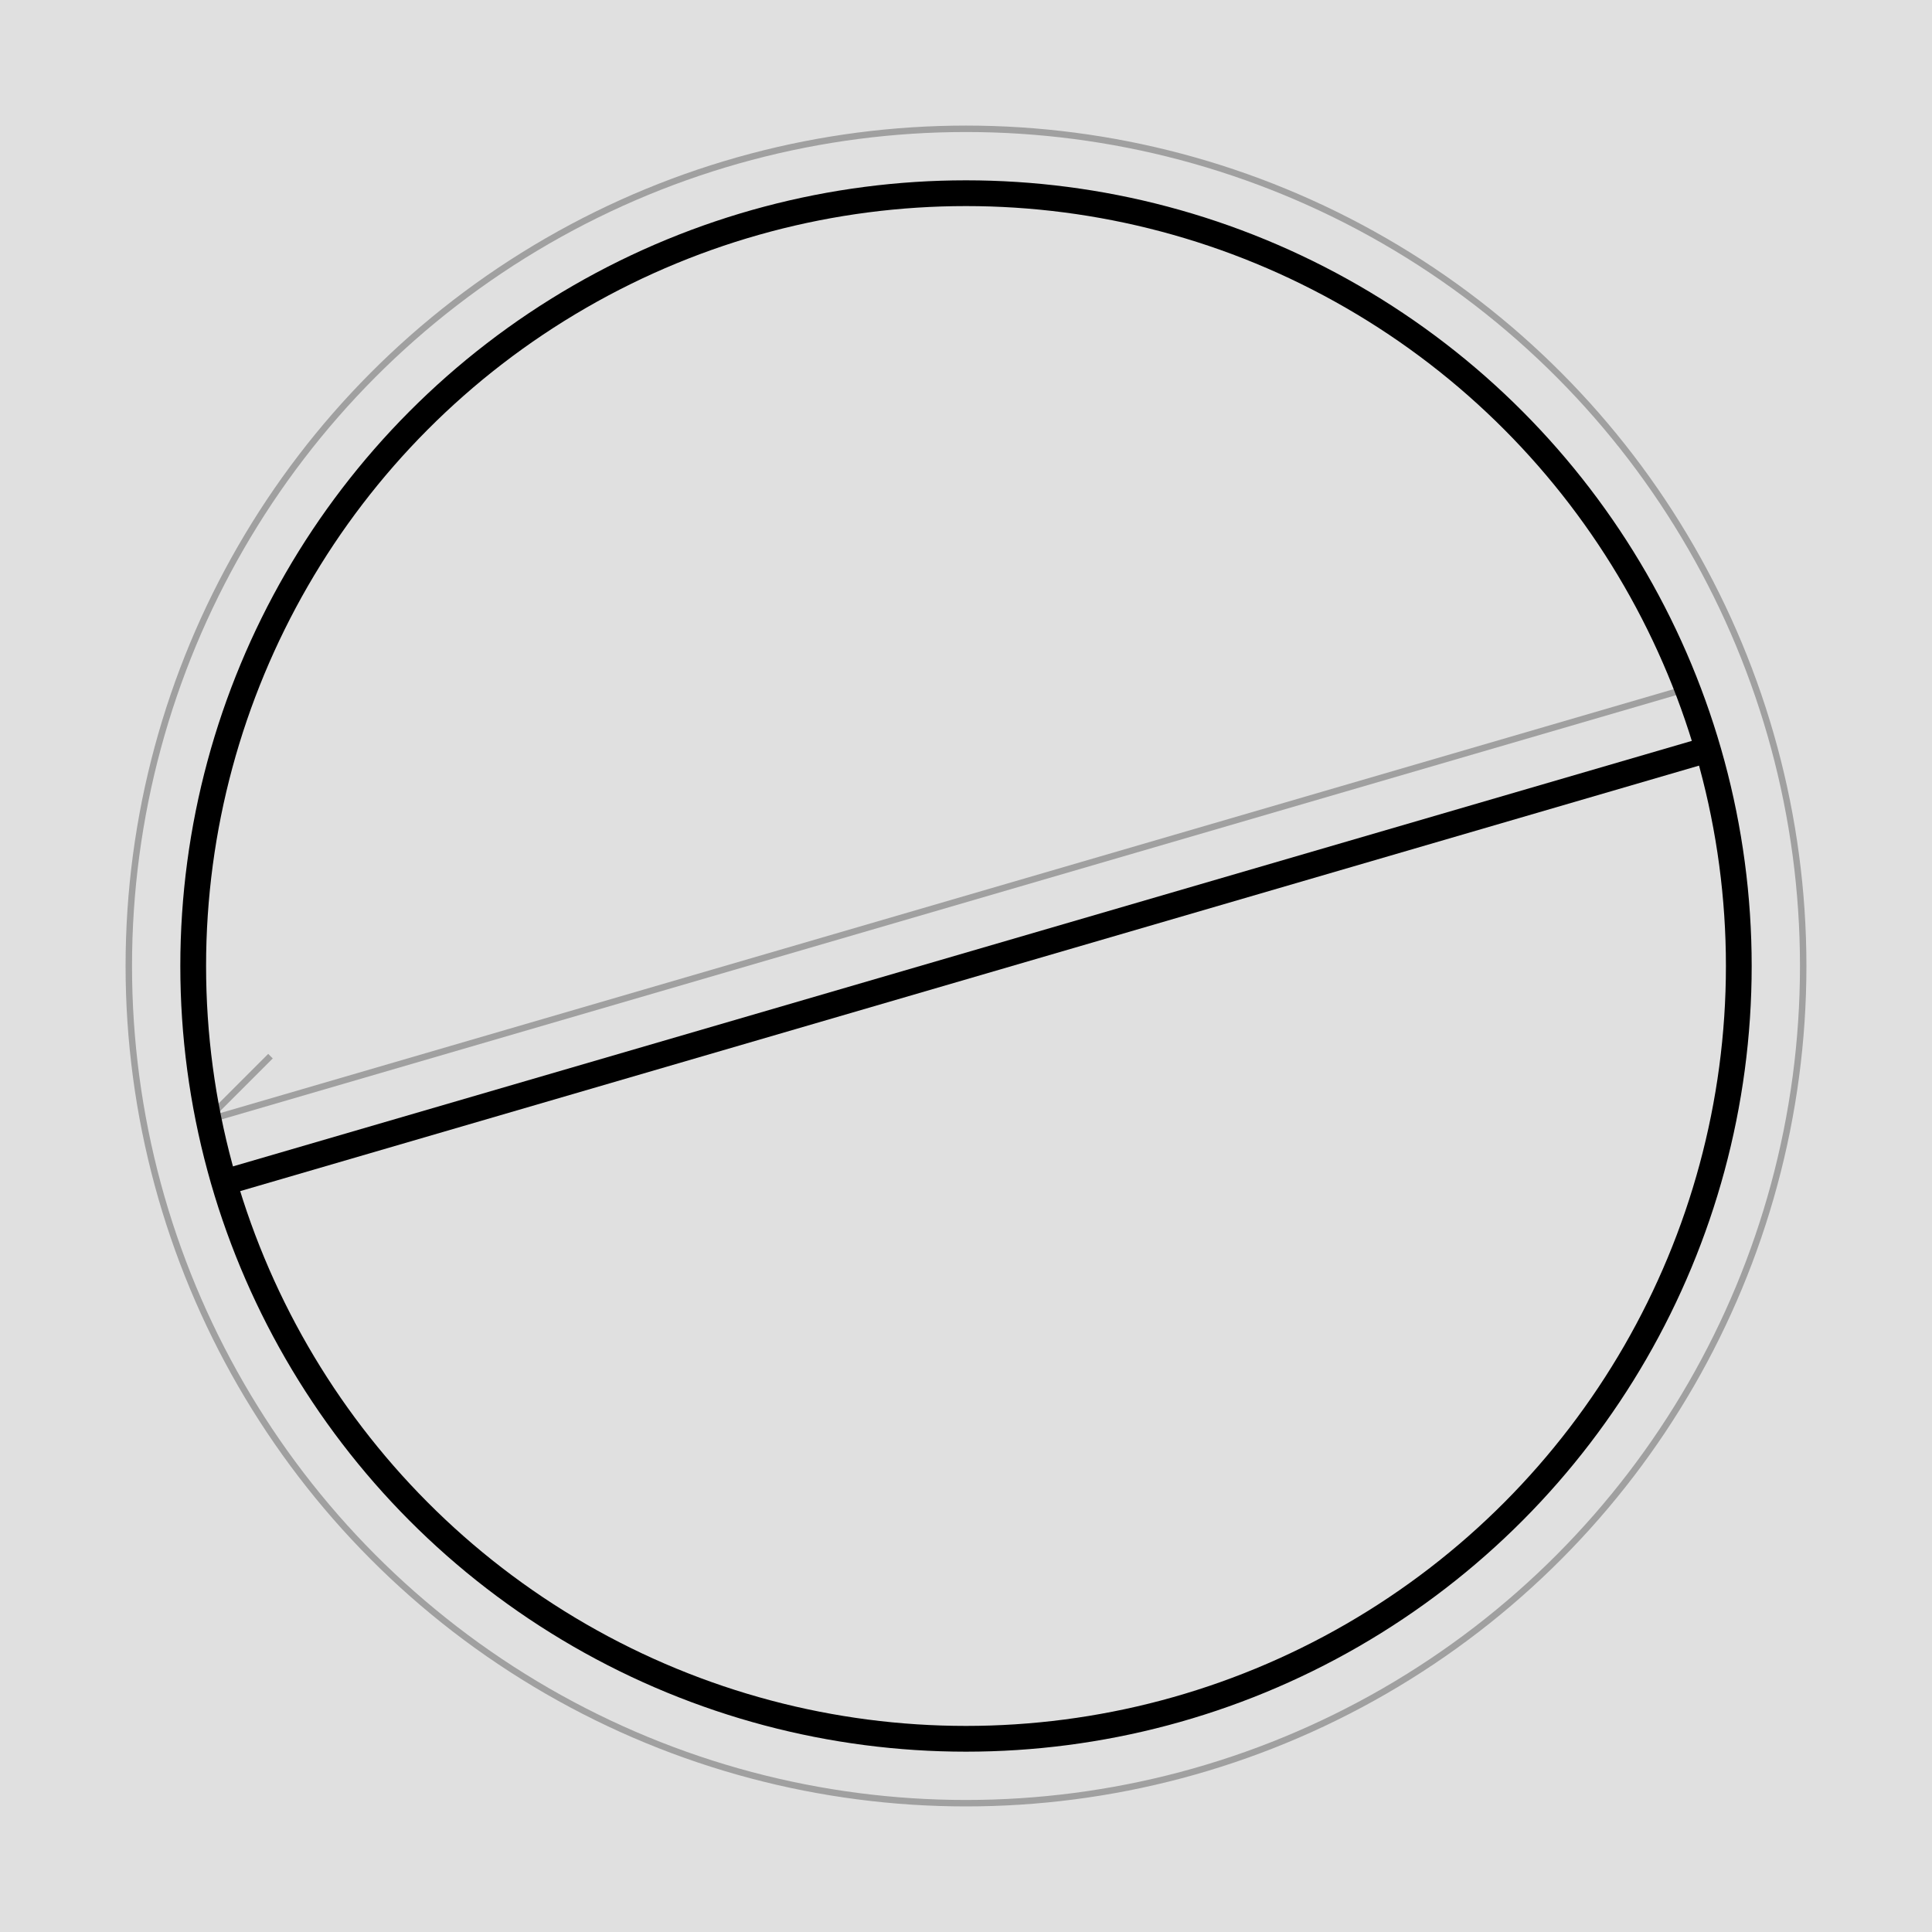 <svg version="1.1"
     width="300" height="300"
     xmlns="http://www.w3.org/2000/svg">
  <rect width="100%" height="100%" fill="#e0e0e0" />
  <line x1="32" y1="174" x2="262.4" y2="106.8" stroke="#a0a0a0" stroke-width="1" />
  <polyline points="42, 164  32, 174" stroke="#a0a0a0" stroke-width="1" />
  <circle cx="150" cy="150" r="120" fill="transparent" stroke="black" stroke-width="4" />
  <!-- use 7,24,25 right triangle as basis -->
  <line x1="34.8" y1="183.6" x2="265.2" y2="116.4" stroke="black" stroke-width="4" />
  <circle cx="150" cy="150" r="130" fill="transparent" stroke="#a0a0a0" stroke-width="1" />
</svg>